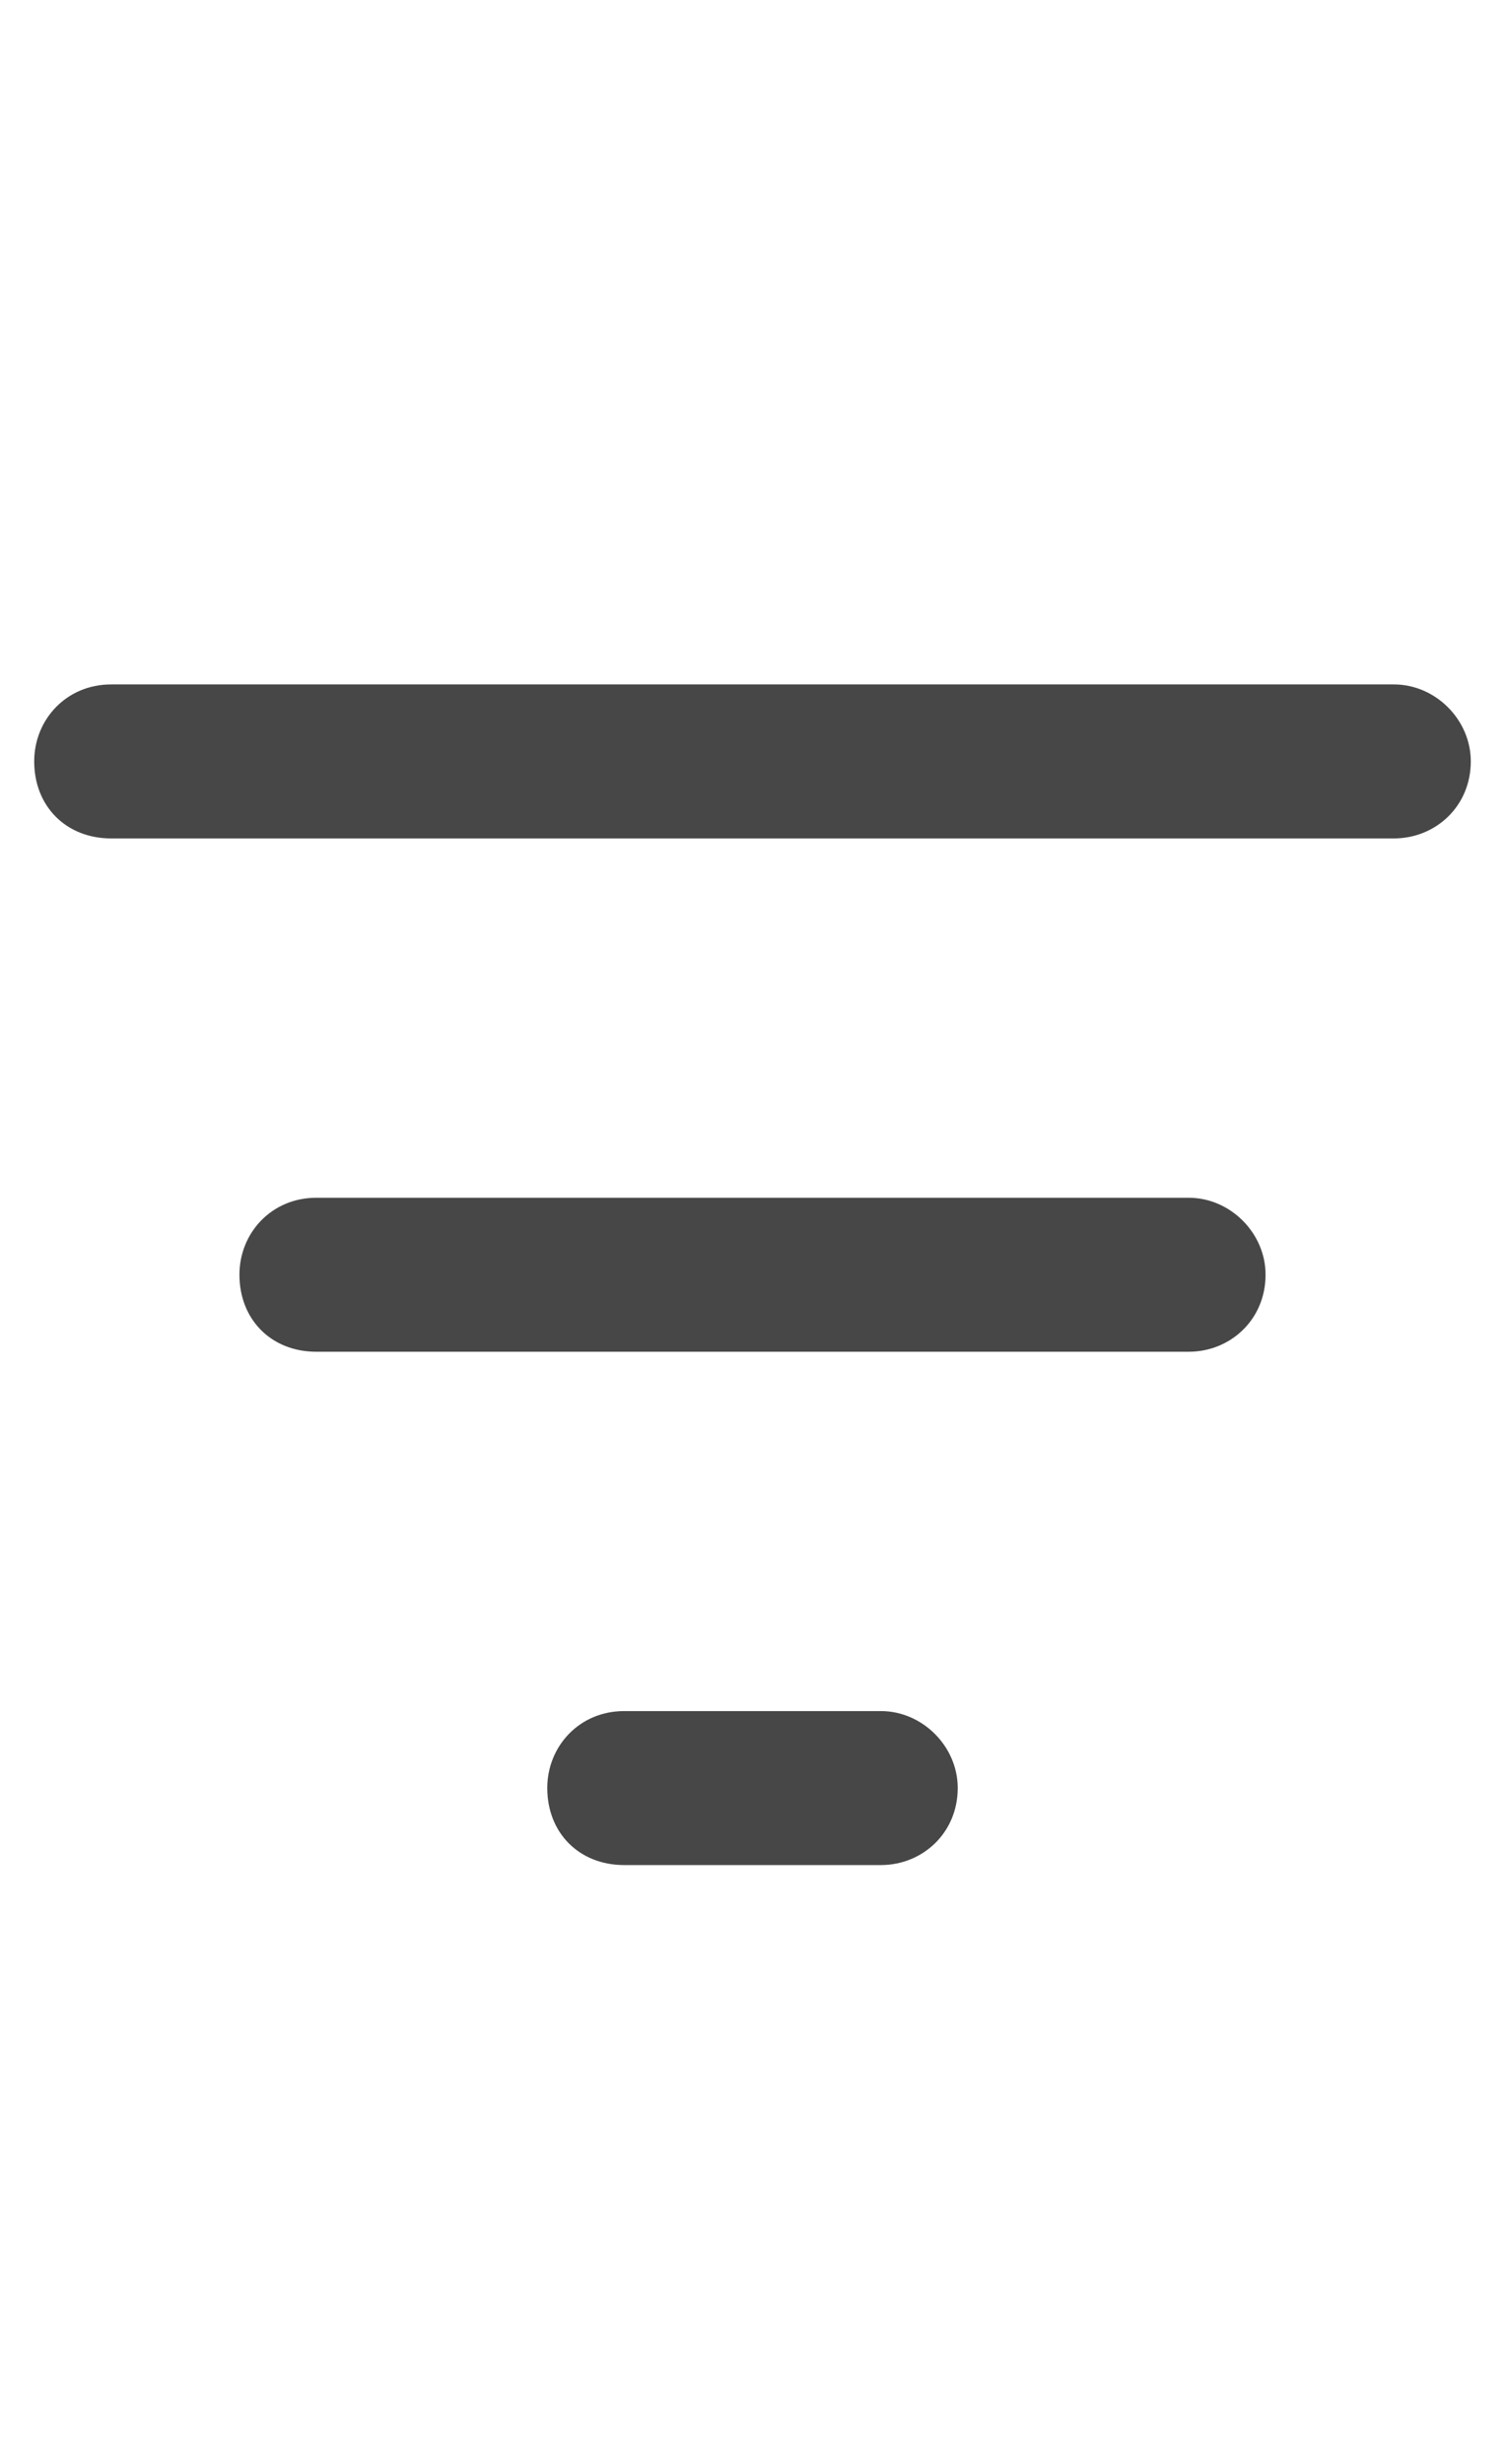 <svg width="11" height="18" viewBox="0 0 11 18" fill="none" xmlns="http://www.w3.org/2000/svg">
<g id="label-paired / caption / bars-filter-caption / bold" clip-path="url(#clip0_2556_10437)">
<path id="icon" d="M0.25 5.562C0.25 5.258 0.484 5 0.812 5H10.188C10.492 5 10.75 5.258 10.75 5.562C10.75 5.891 10.492 6.125 10.188 6.125H0.812C0.484 6.125 0.25 5.891 0.25 5.562ZM1.75 9.312C1.75 9.008 1.984 8.75 2.312 8.75H8.688C8.992 8.75 9.25 9.008 9.25 9.312C9.25 9.641 8.992 9.875 8.688 9.875H2.312C1.984 9.875 1.75 9.641 1.75 9.312ZM7 13.062C7 13.391 6.742 13.625 6.438 13.625H4.562C4.234 13.625 4 13.391 4 13.062C4 12.758 4.234 12.5 4.562 12.5H6.438C6.742 12.5 7 12.758 7 13.062Z" fill="black" fill-opacity="0.72"/>
</g>
<defs>
<clipPath id="clip0_2556_10437">
<rect width="11" height="18" fill="white"/>
</clipPath>
</defs>
</svg>
